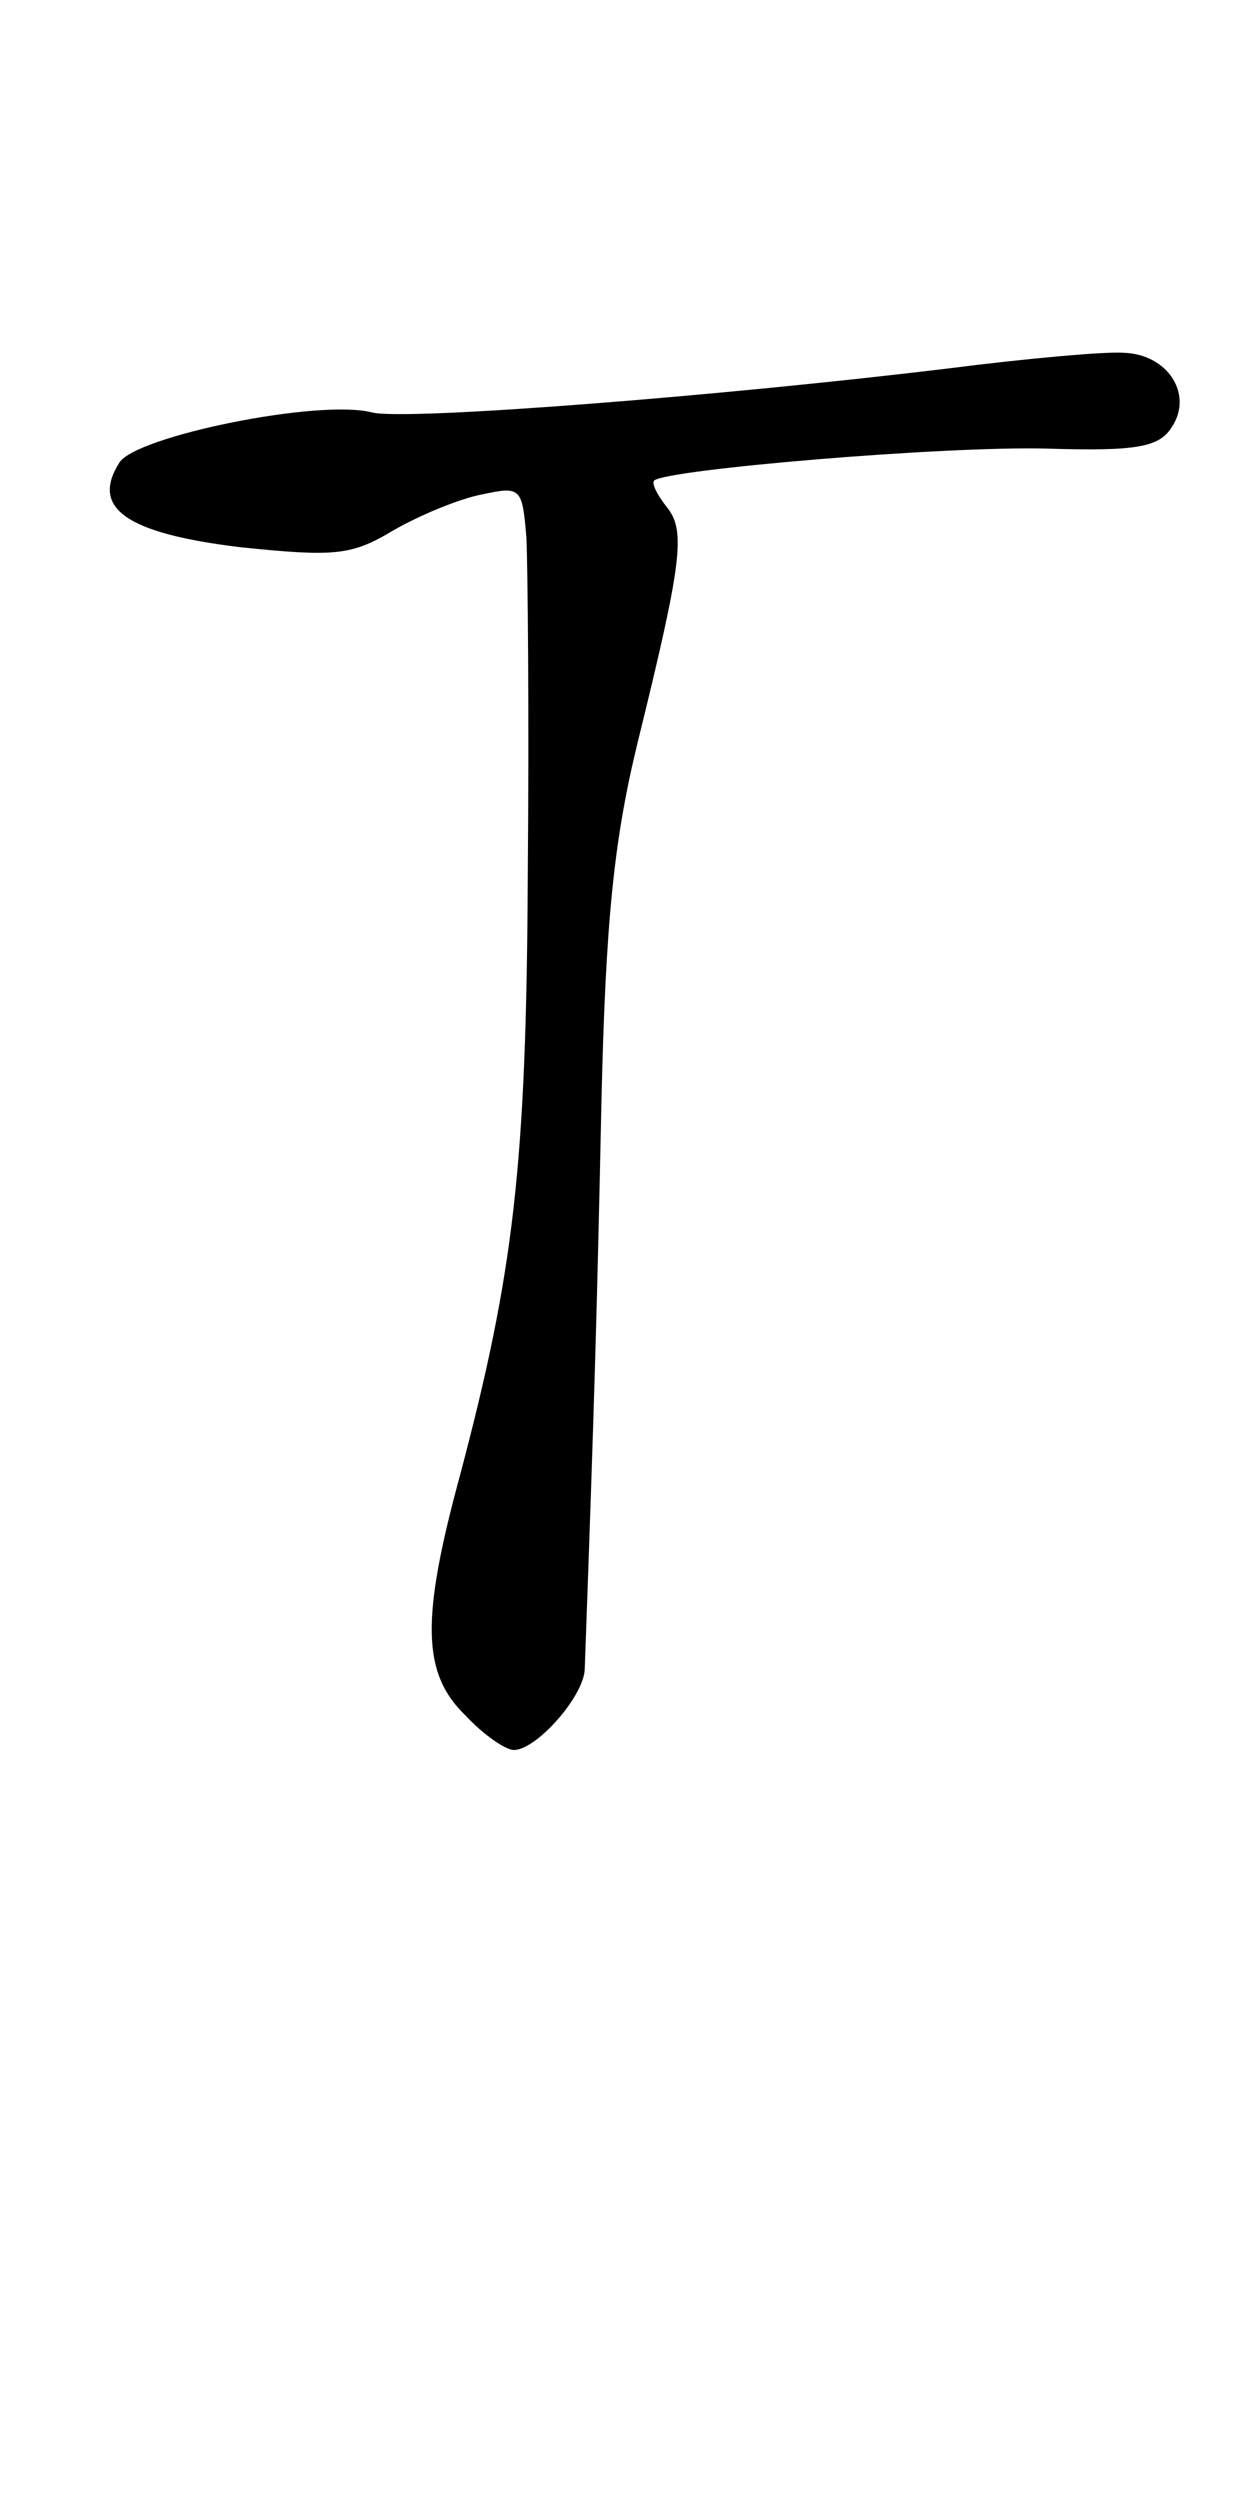 <?xml version="1.0" standalone="no"?>
<!DOCTYPE svg PUBLIC "-//W3C//DTD SVG 20010904//EN"
 "http://www.w3.org/TR/2001/REC-SVG-20010904/DTD/svg10.dtd">
<svg version="1.0" xmlns="http://www.w3.org/2000/svg"
 width="90pt" height="180pt" viewBox="0 0 90 180"
 preserveAspectRatio="xMidYMid meet">
<g transform="translate(0,180) scale(0.1,-0.1)"
fill="#000000" stroke="none">
<path d="M685 1535 c-164 -20 -392 -38 -417 -32 -38 10 -170 -17 -182 -36 -21
-33 5 -51 87 -61 68 -7 80 -6 110 12 19 11 48 23 64 26 28 6 29 5 32 -31 1
-21 2 -130 1 -243 -1 -209 -10 -286 -49 -433 -28 -103 -27 -142 4 -172 13 -14
29 -25 35 -25 16 0 50 38 51 58 7 193 9 264 12 407 3 132 9 190 26 260 32 130
35 153 21 170 -7 9 -11 17 -9 19 9 8 209 25 283 23 65 -2 81 1 90 16 15 23 -3
52 -35 53 -13 1 -69 -4 -124 -11z"/>
</g>
</svg>
